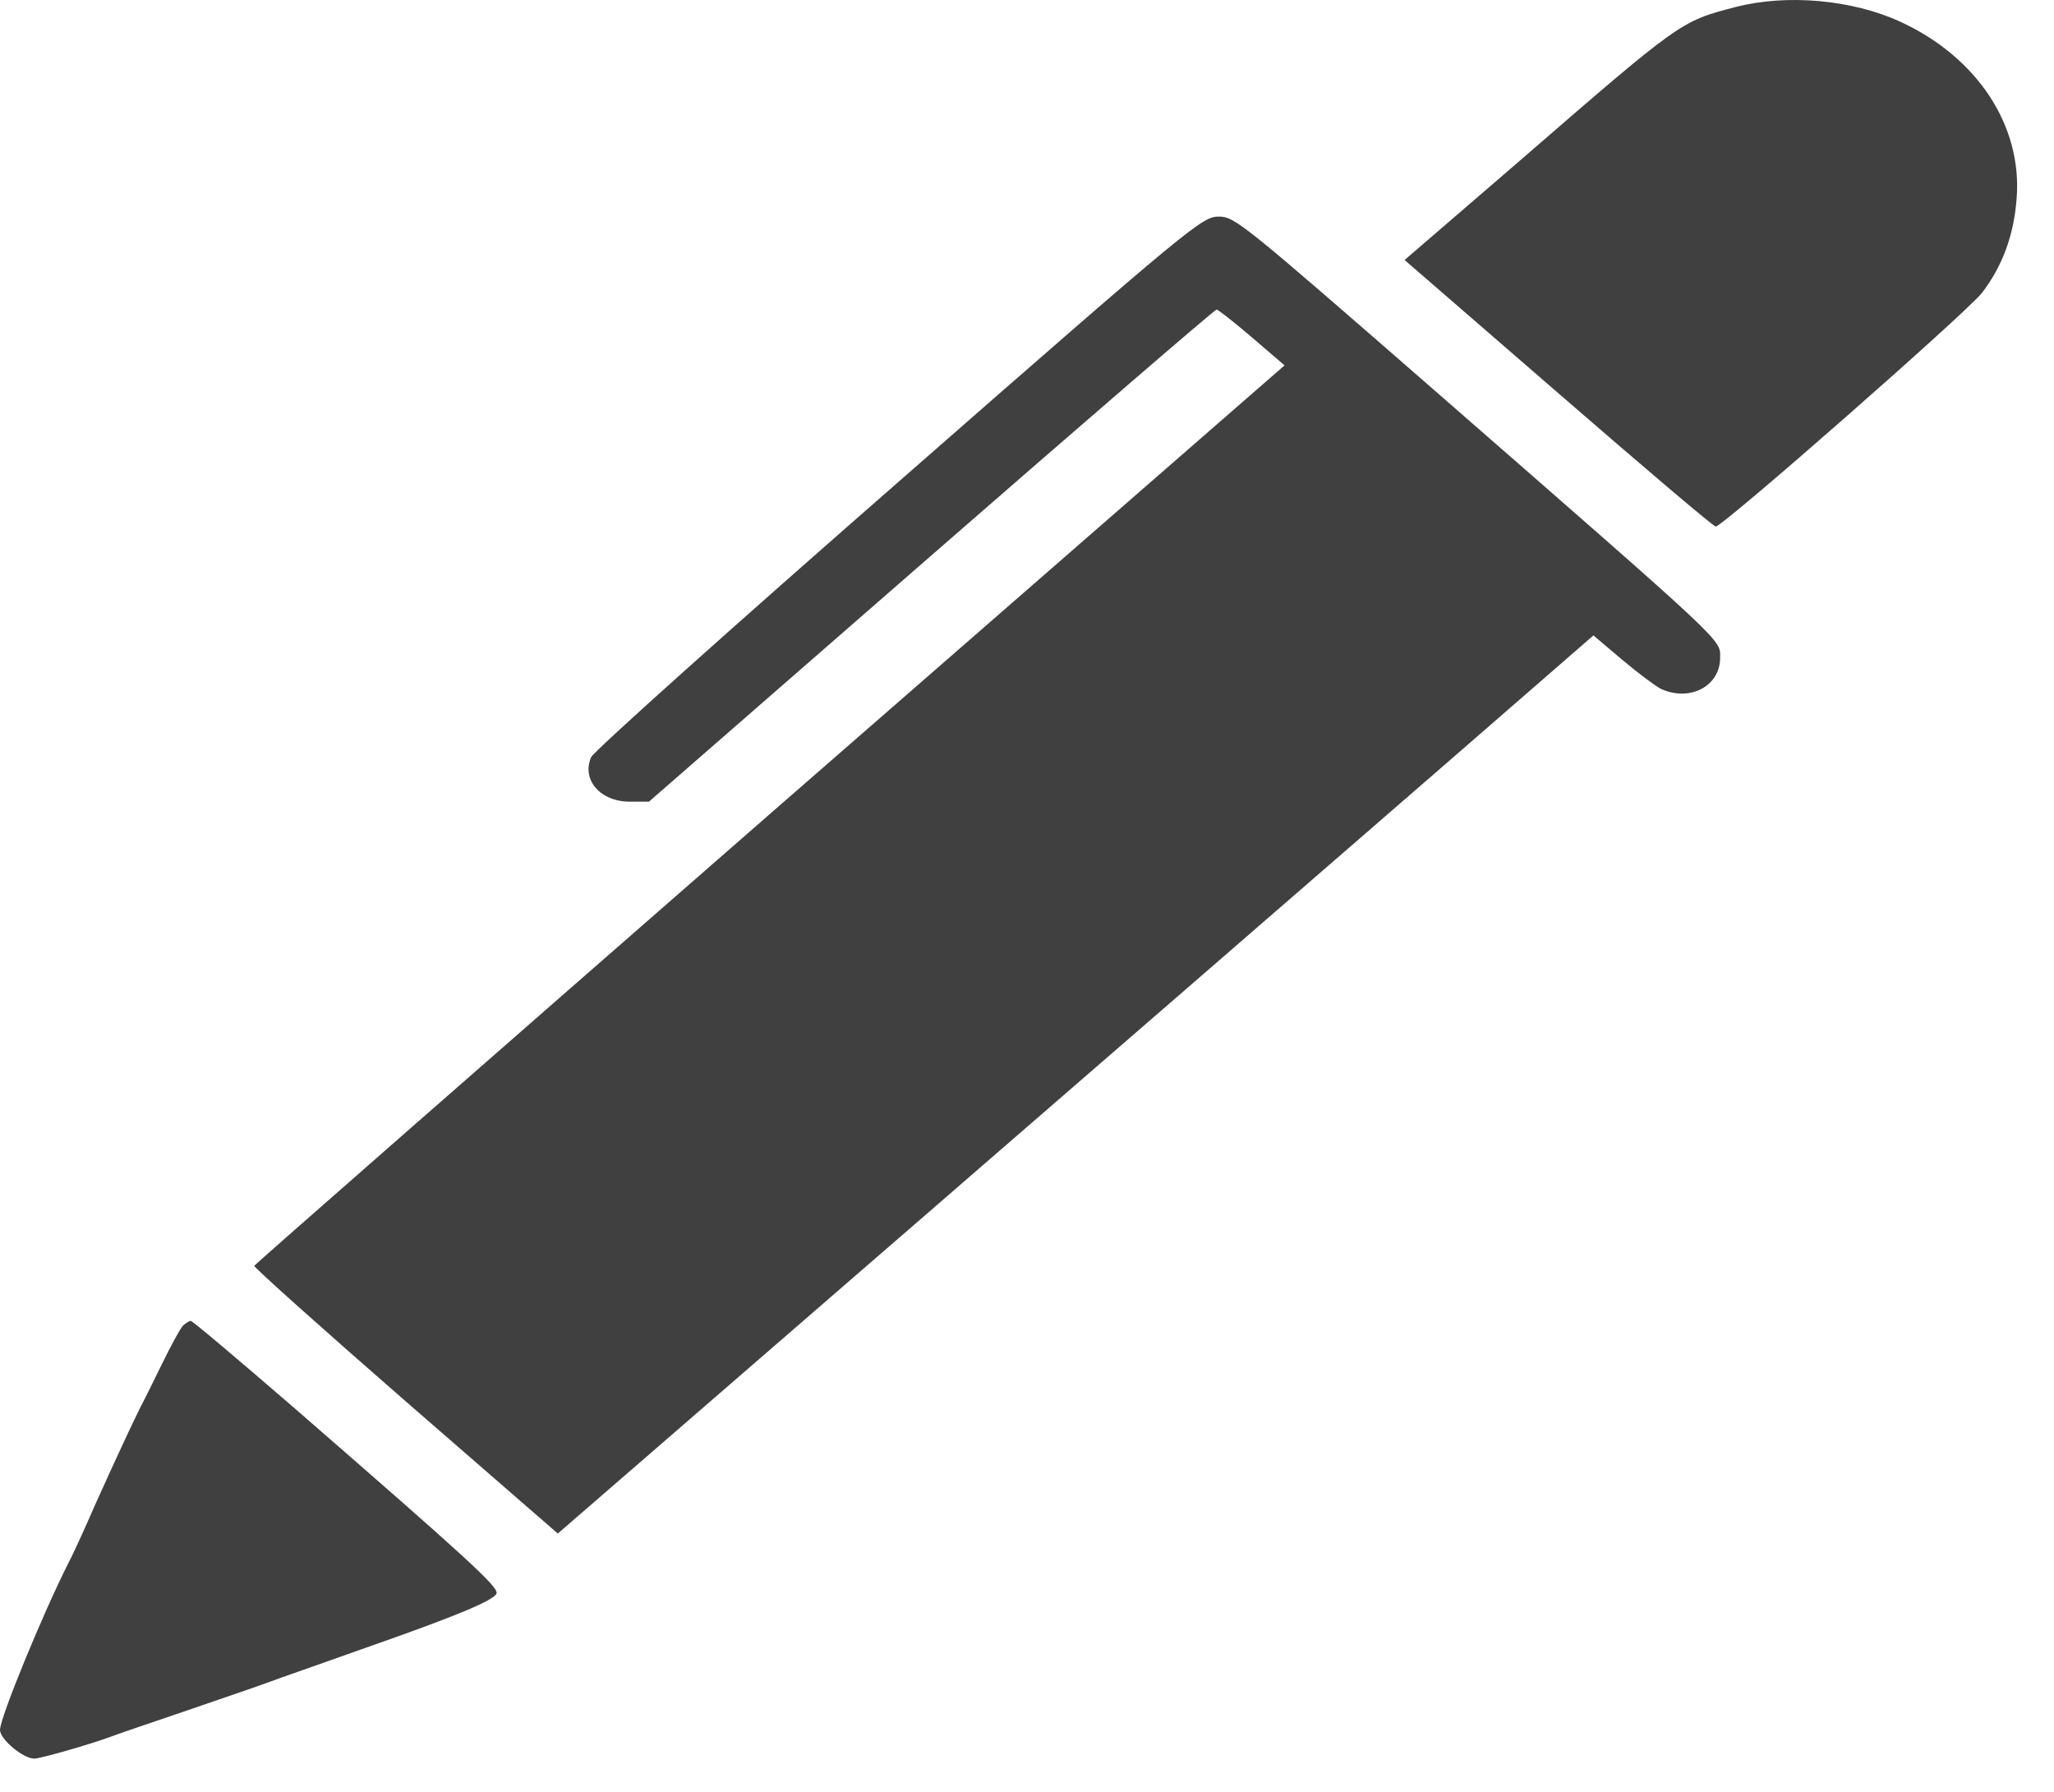 <svg width="47" height="41" viewBox="0 0 47 41" fill="none" xmlns="http://www.w3.org/2000/svg">
<path d="M39.717 0.16C38.456 0.488 38.476 0.47 34.764 3.688L32.14 5.949L35.659 8.998C37.591 10.674 39.208 12.048 39.259 12.048C39.422 12.048 44.995 7.154 45.351 6.702C45.809 6.108 46.084 5.39 46.145 4.539C46.277 2.872 45.239 1.303 43.48 0.496C42.381 -0.009 40.886 -0.142 39.717 0.16Z" fill="black" fill-opacity="0.75"/>
<path d="M20.565 11.02C16.751 14.353 13.588 17.19 13.527 17.323C13.303 17.837 13.73 18.343 14.412 18.343H14.849L21.307 12.713C24.857 9.619 27.796 7.084 27.837 7.084C27.877 7.084 28.244 7.376 28.65 7.722L29.393 8.36L17.615 18.626C11.147 24.273 5.838 28.927 5.817 28.963C5.807 28.998 7.363 30.39 9.275 32.057L12.764 35.089L21.226 27.757C25.884 23.724 31.213 19.096 33.075 17.483L36.461 14.539L37.122 15.098C37.489 15.408 37.885 15.701 38.007 15.763C38.668 16.064 39.36 15.701 39.36 15.053C39.36 14.619 39.594 14.841 32.82 8.928C28.416 5.089 28.254 4.956 27.888 4.956C27.511 4.956 27.298 5.124 20.565 11.02Z" fill="black" fill-opacity="0.75"/>
<path d="M4.19 30.328C4.129 30.39 3.916 30.78 3.712 31.197C3.509 31.613 3.285 32.066 3.204 32.216C3 32.633 2.695 33.28 2.176 34.432C1.922 35.018 1.648 35.612 1.566 35.762C0.987 36.906 0 39.3 0 39.583C0 39.796 0.529 40.239 0.783 40.239C0.926 40.239 2.105 39.902 2.594 39.716C2.705 39.672 3.417 39.432 4.17 39.175C5.645 38.67 5.98 38.555 6.458 38.378C6.631 38.316 7.496 38.014 8.391 37.695C10.466 36.968 11.289 36.622 11.361 36.463C11.422 36.321 10.71 35.674 6.723 32.207C5.462 31.117 4.404 30.222 4.363 30.222C4.333 30.222 4.251 30.275 4.19 30.328Z" fill="black" fill-opacity="0.75"/>
</svg>
